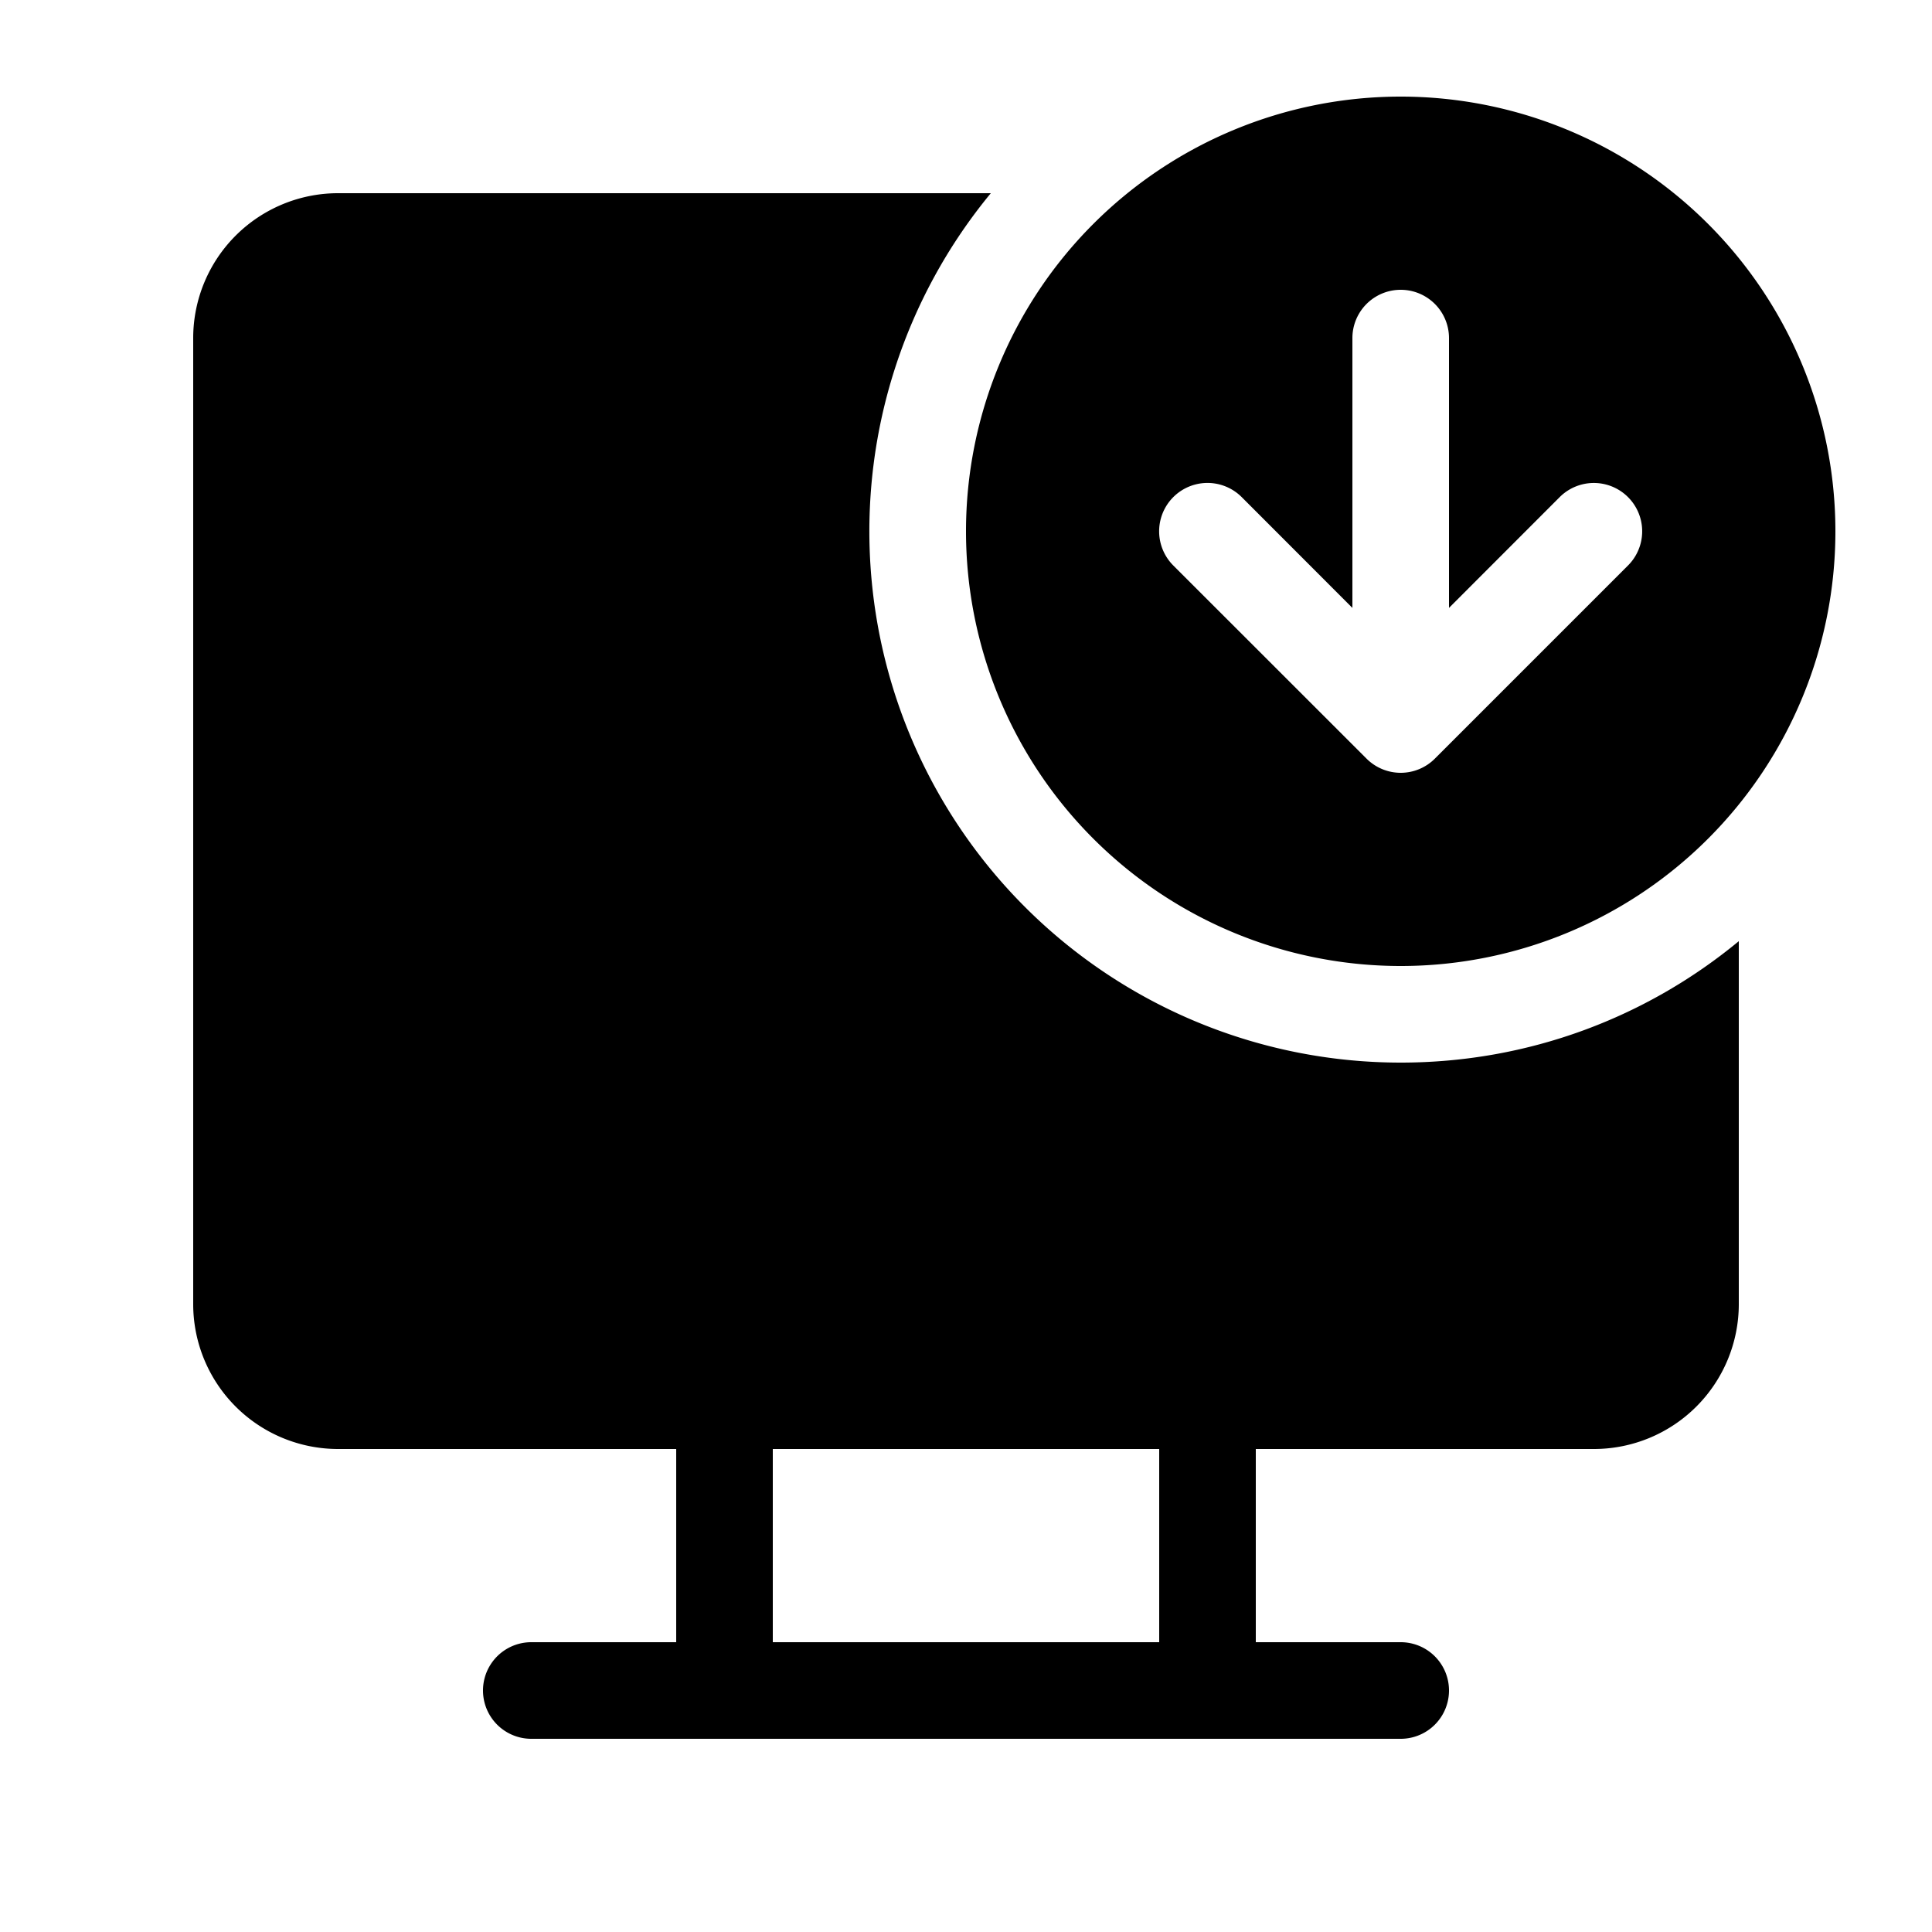 <svg xmlns="http://www.w3.org/2000/svg" xmlns:xlink="http://www.w3.org/1999/xlink" width="20" height="20" viewBox="0 0 20 20"><path fill="currentColor" d="M19 5.5a4.5 4.5 0 1 1-9 0a4.5 4.5 0 0 1 9 0m-4.854 2.353l.003.003a.5.5 0 0 0 .348.144h.006a.5.5 0 0 0 .35-.146l2-2a.5.5 0 0 0-.707-.708L15 6.293V3.5a.5.5 0 0 0-1 0v2.793l-1.146-1.147a.5.5 0 0 0-.708.708zM14.5 11c1.33 0 2.55-.472 3.5-1.257V13.5a1.5 1.5 0 0 1-1.5 1.5H13v2h1.5a.5.5 0 0 1 0 1h-9a.5.5 0 0 1 0-1H7v-2H3.5A1.5 1.5 0 0 1 2 13.5v-10A1.5 1.5 0 0 1 3.5 2h6.757a5.5 5.5 0 0 0 4.243 9M12 15H8v2h4z"/></svg>